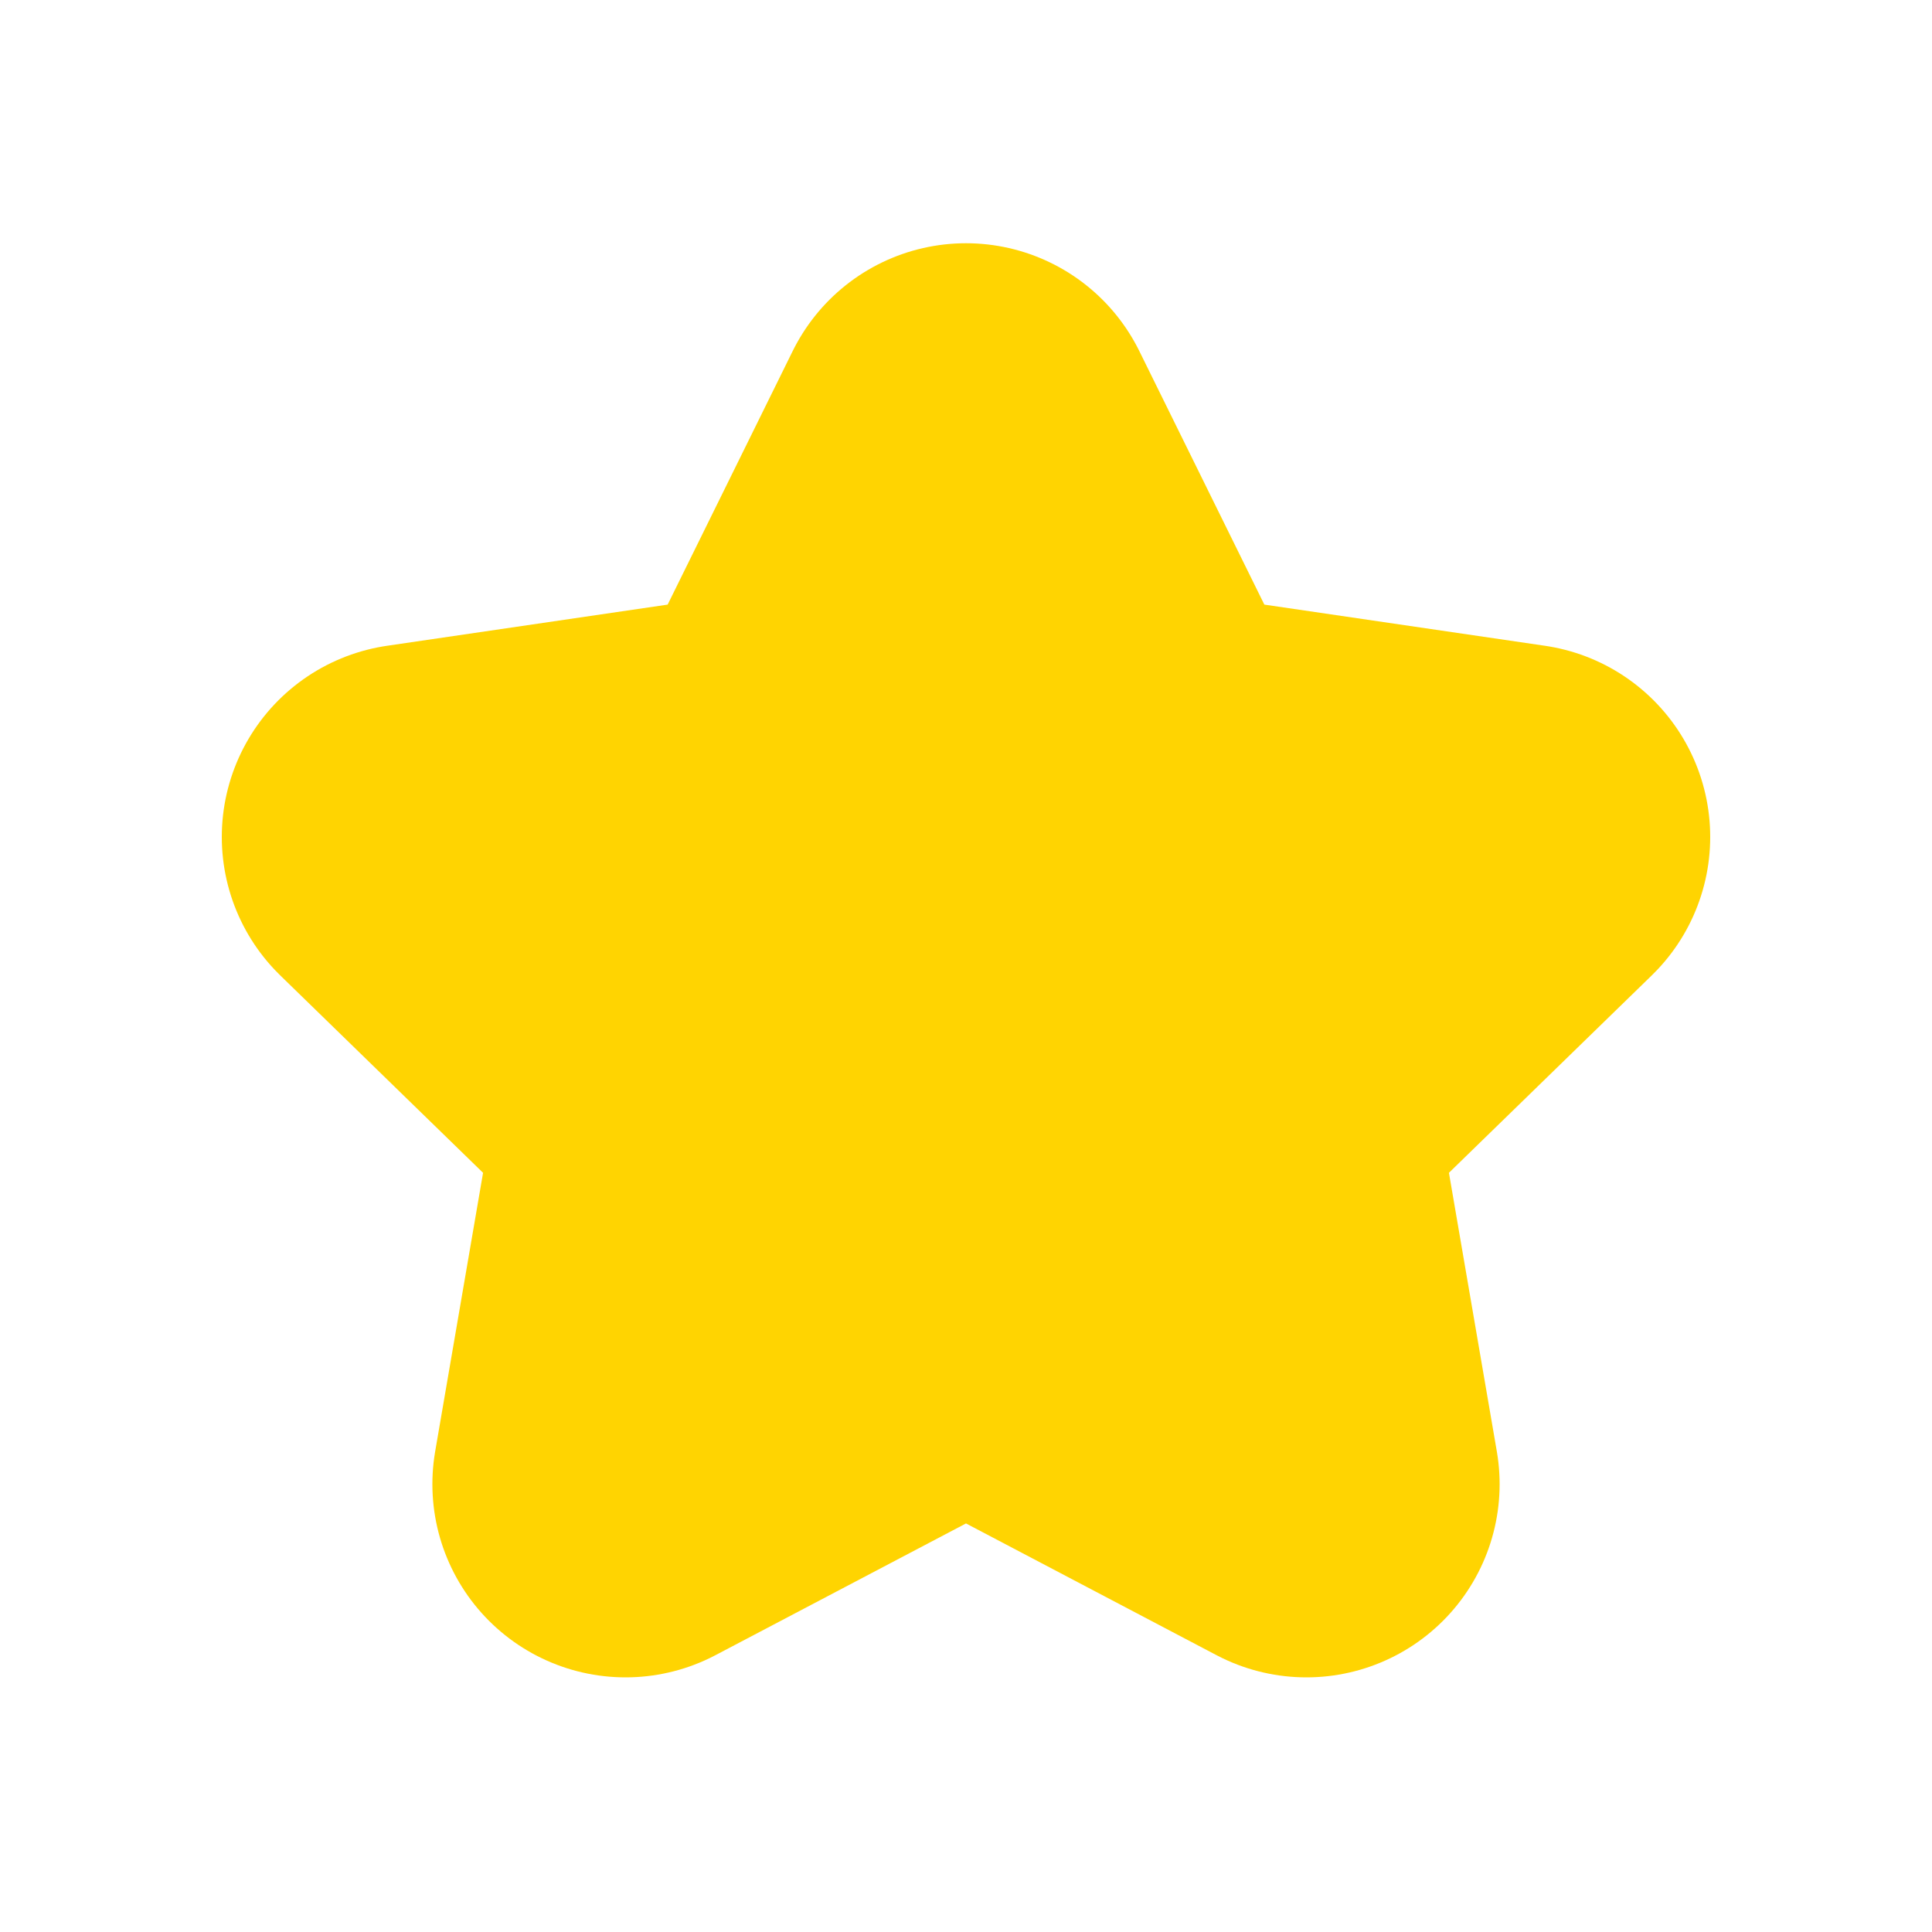 <svg width="10" height="10" viewBox="0 0 10 10" fill="none" xmlns="http://www.w3.org/2000/svg">
<path d="M5 2.259L5.648 3.573C5.794 3.867 6.075 4.072 6.4 4.119L7.852 4.332L6.802 5.354C6.566 5.583 6.459 5.915 6.514 6.239L6.762 7.682L5.465 7C5.174 6.847 4.826 6.847 4.535 7L3.238 7.682L3.486 6.239C3.541 5.915 3.434 5.583 3.198 5.354L2.148 4.332L3.6 4.119C3.925 4.072 4.206 3.867 4.352 3.573L5 2.259Z" fill="#FFD401" stroke="#FFD401" stroke-width="2" stroke-linecap="round" stroke-linejoin="round"/>
</svg>
